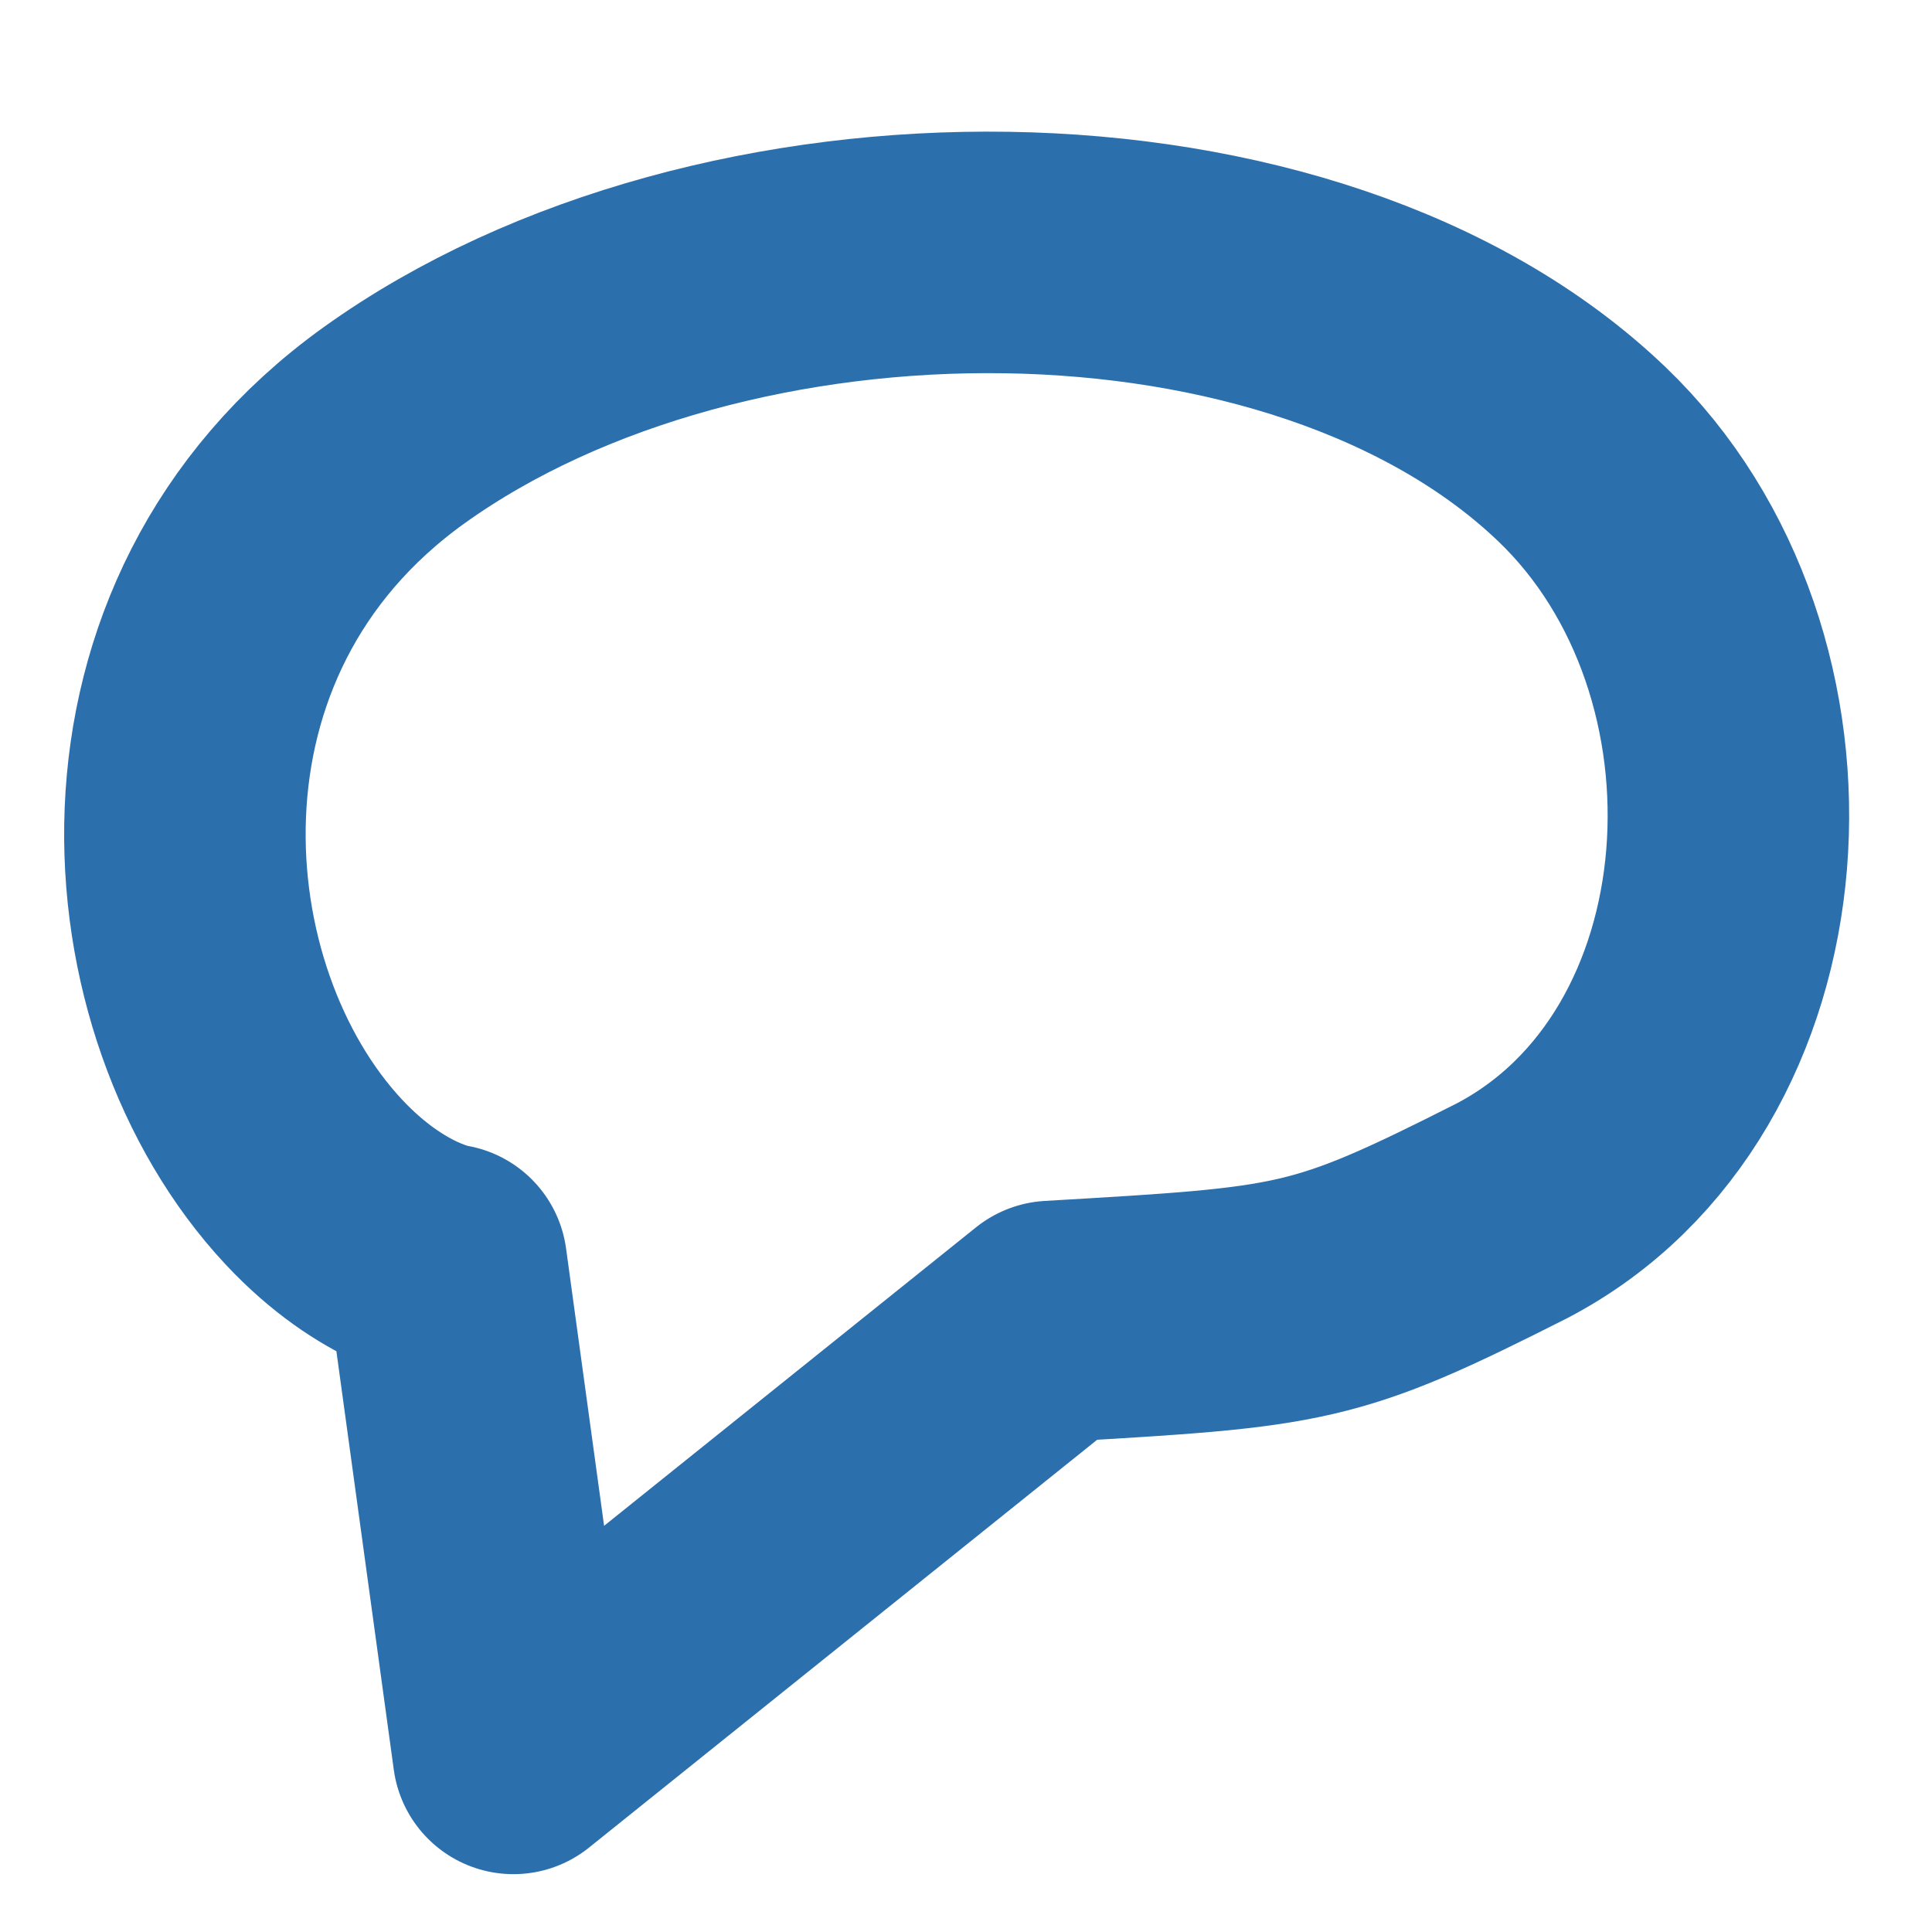 <?xml version="1.0" encoding="UTF-8"?>
<svg xmlns="http://www.w3.org/2000/svg" width="16" height="16">
  <path d="M4.252 14.521l-.555-4.047s-.524-.071-1.099-.686c-1.389-1.488-1.667-4.592.664-6.265 2.712-1.946 7.551-1.951 9.838.238 1.801 1.724 1.59 5.134-.58 6.267-1.56.789-1.718.793-3.811.916z" stroke="#2c6fad" stroke-width="2" stroke-linecap="round" stroke-linejoin="round" fill="none"/>
</svg>
